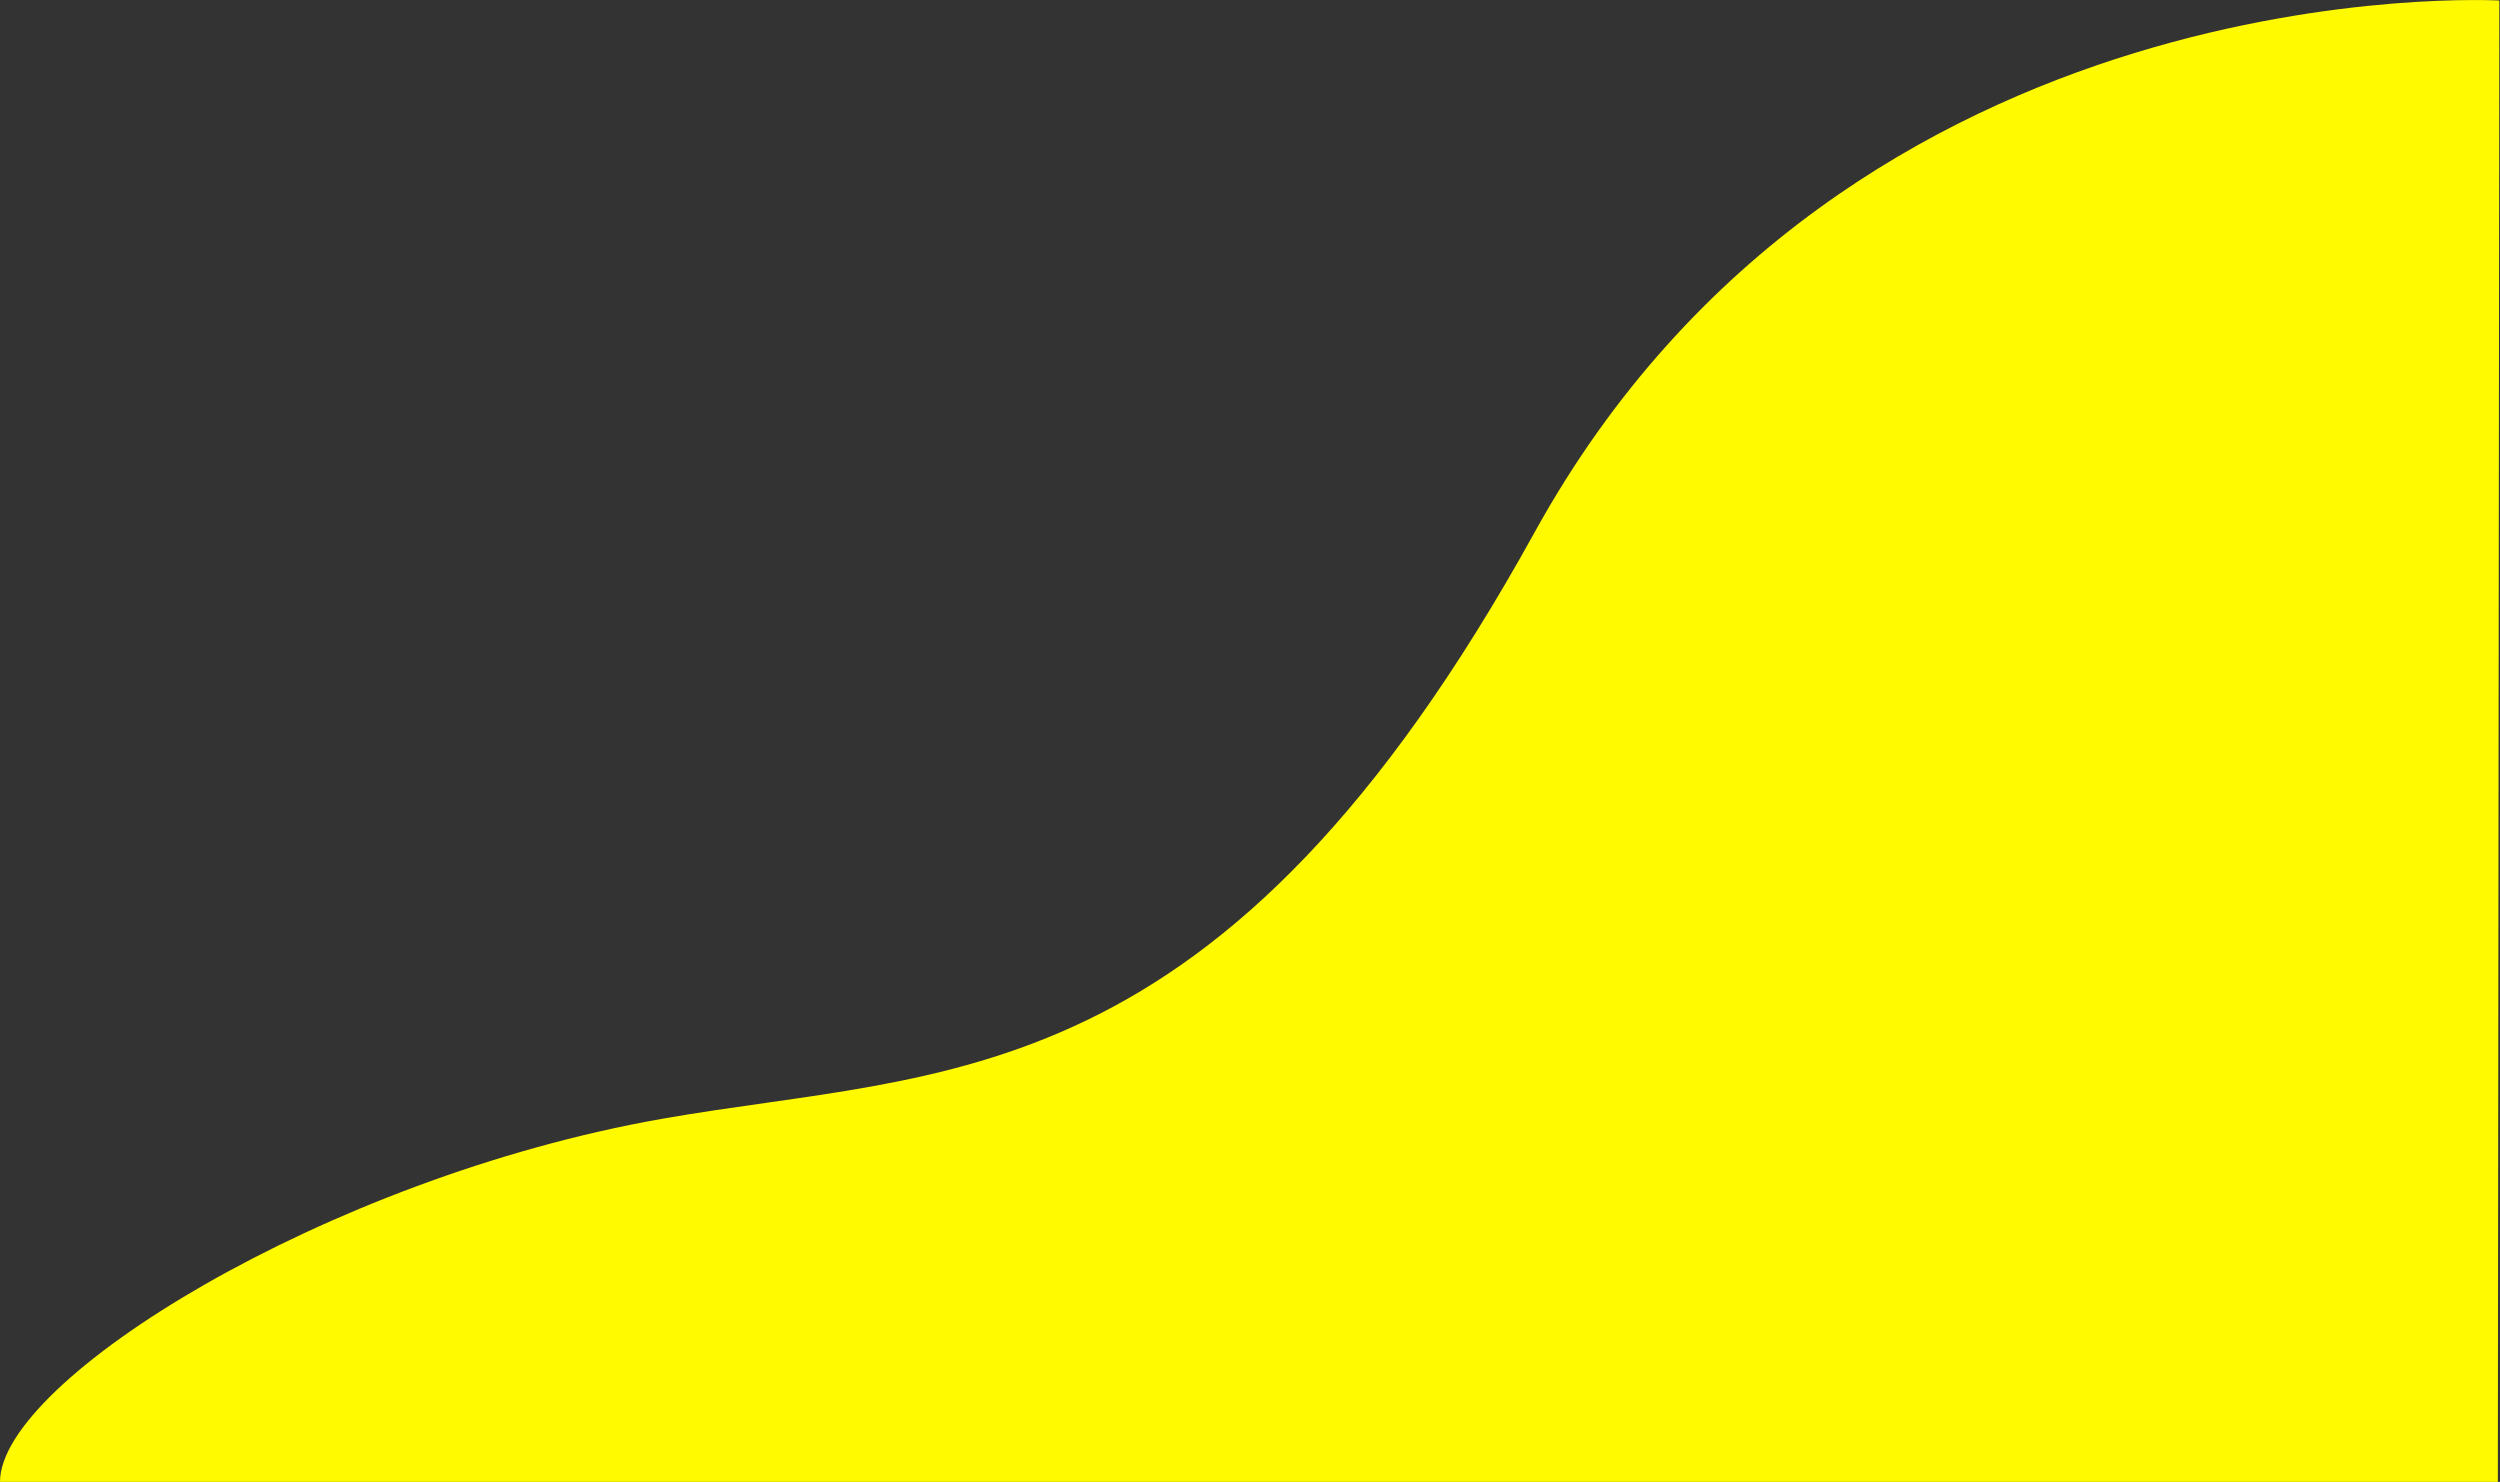 <svg 
 xmlns="http://www.w3.org/2000/svg"
 xmlns:xlink="http://www.w3.org/1999/xlink"
 width="1159px" height="687px">
<rect width="100%" height="100%" fill="#333333" stroke="none"/>
<path fill-rule="evenodd"  fill="rgb(255, 250, 0)"
 d="M1158.690,0.251 C1158.690,0.251 857.139,-17.143 711.476,246.715 C565.813,510.573 438.557,495.438 306.766,518.703 C150.716,546.249 0.000,639.916 0.000,687.000 L1158.000,687.000 L1158.690,0.251 Z"/>
</svg>